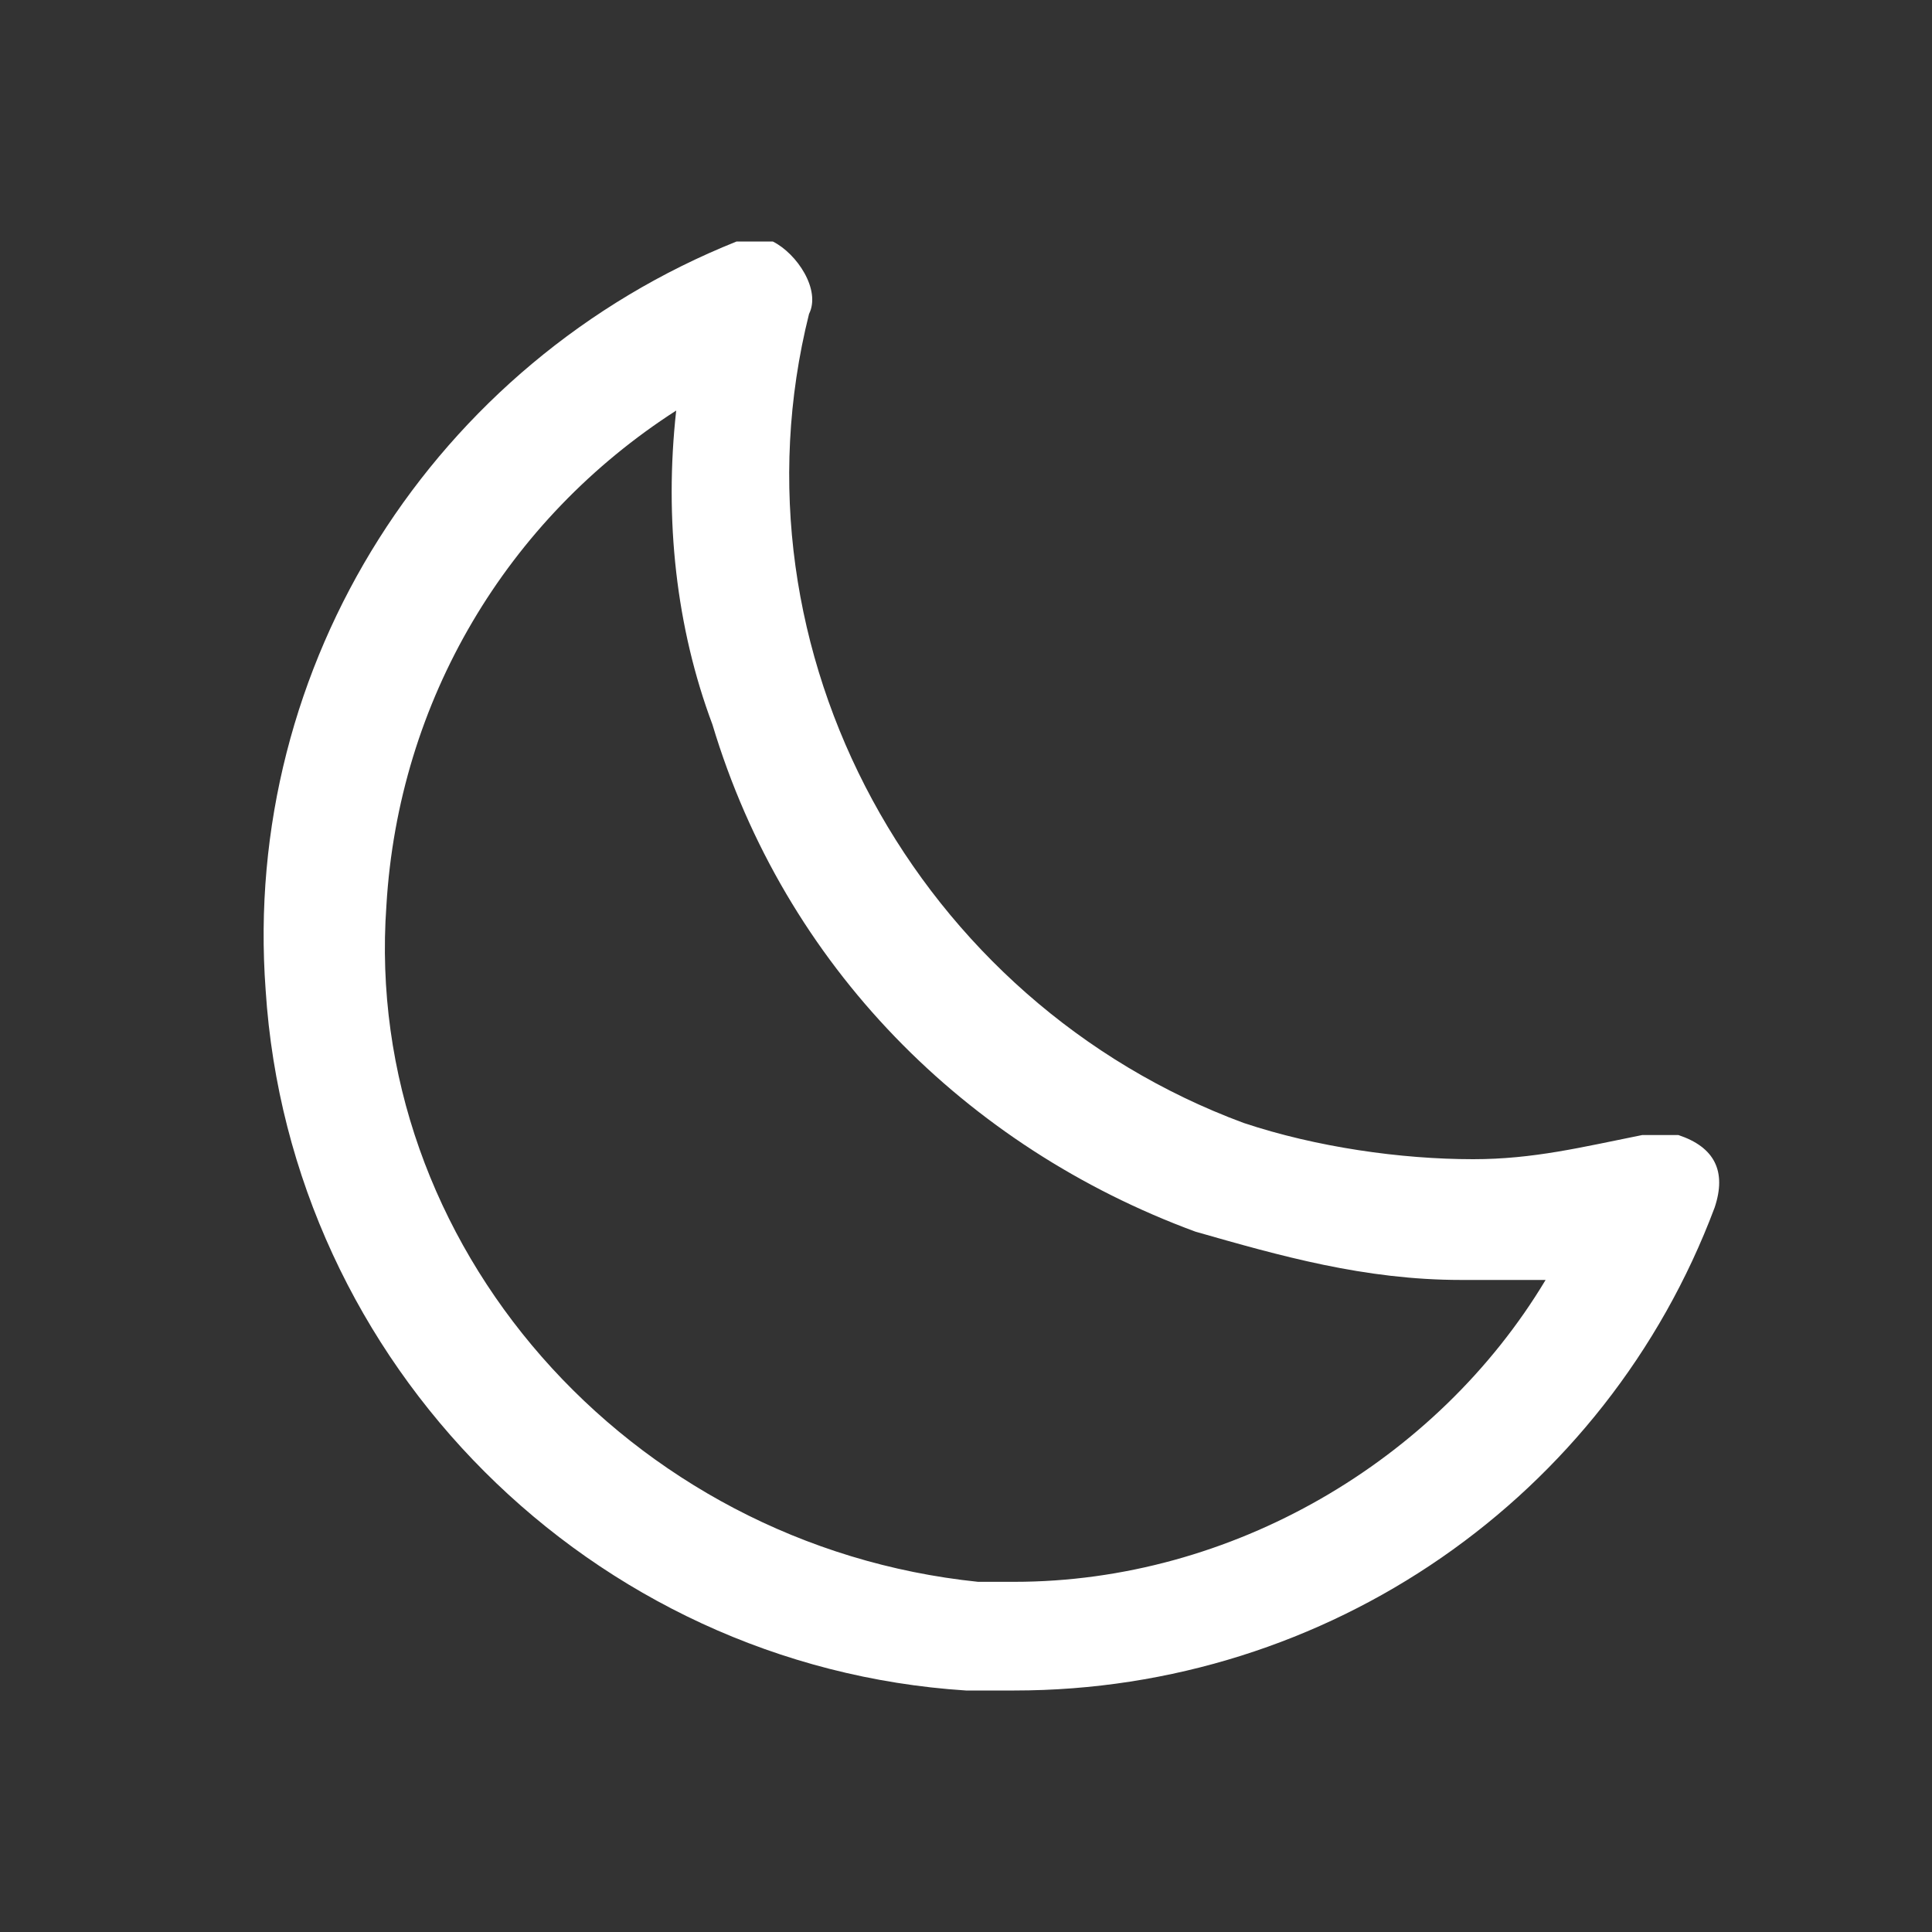 <?xml version="1.0" encoding="utf-8"?>
<!-- Generator: Adobe Illustrator 23.0.1, SVG Export Plug-In . SVG Version: 6.00 Build 0)  -->
<svg version="1.1" id="Layer_1" xmlns="http://www.w3.org/2000/svg" xmlns:xlink="http://www.w3.org/1999/xlink" x="0px" y="0px"
	 viewBox="0 0 16 16" style="enable-background:new 0 0 16 16;" xml:space="preserve">
<rect x="0" y="0" width="16" height="16" fill="#333333" stroke="none"/>
<style type="text/css">
	.st0{fill:#FFFFFF;}
</style>
<path class="st0" d="M5.6,3.4C5.5,4.3,5.6,5.2,5.9,6C6.5,8,8,9.5,9.9,10.2c0.7,0.2,1.4,0.4,2.2,0.4c0.2,0,0.4,0,0.7,0
	c-0.9,1.5-2.6,2.5-4.4,2.5c-0.1,0-0.2,0-0.3,0C5.2,12.8,3,10.3,3.2,7.5C3.3,5.8,4.2,4.3,5.6,3.4 M6.3,2C6.2,2,6.1,2,6.1,2
	C3.6,3,2,5.5,2.2,8.2C2.4,11.3,4.9,13.8,8,14c0.1,0,0.2,0,0.4,0c2.6,0,4.9-1.6,5.8-4c0.1-0.3,0-0.5-0.3-0.6c-0.1,0-0.1,0-0.2,0
	c0,0-0.1,0-0.1,0c-0.5,0.1-0.9,0.2-1.4,0.2c-0.6,0-1.3-0.1-1.9-0.3C7.6,8.3,6,5.4,6.7,2.6C6.8,2.4,6.6,2.1,6.4,2C6.3,2,6.3,2,6.3,2z
	"/>
</svg>
